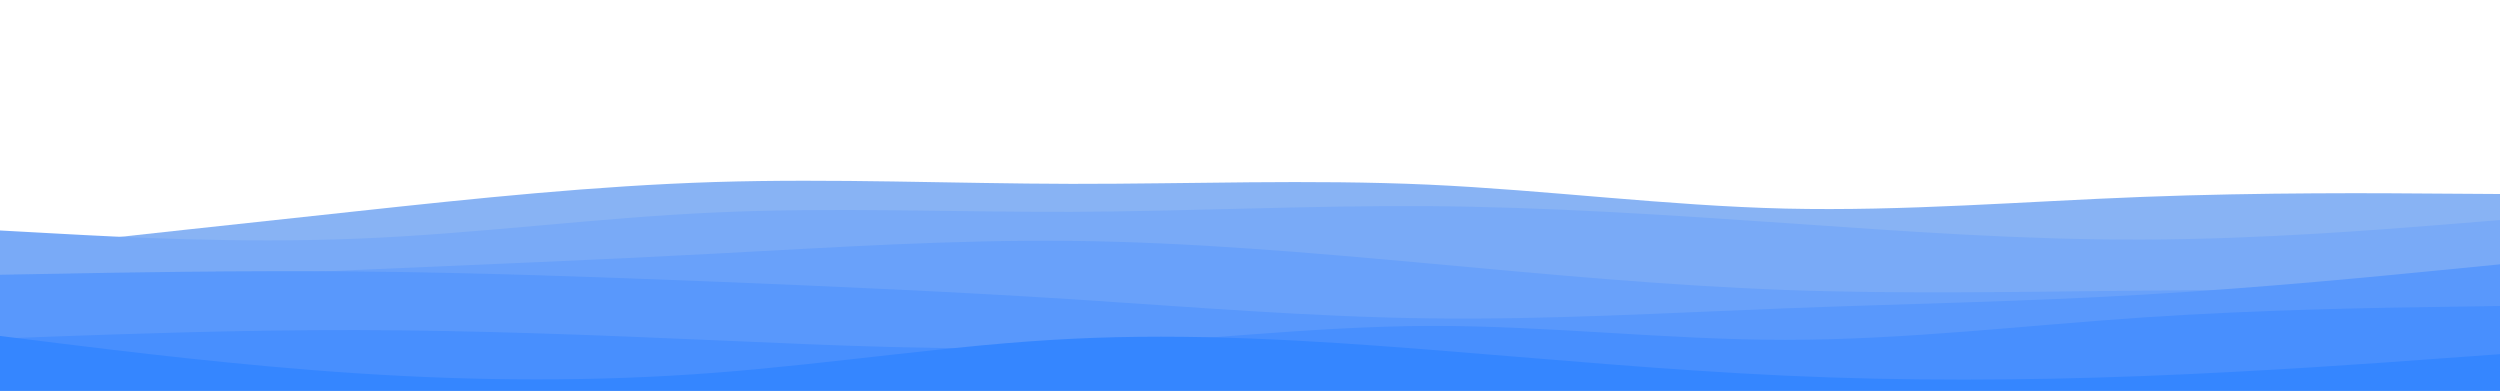 <svg id="visual" viewBox="0 0 1920 300" width="1920" height="300" xmlns="http://www.w3.org/2000/svg" xmlns:xlink="http://www.w3.org/1999/xlink" version="1.1"><path d="M0 192L45.7 187C91.3 182 182.7 172 274.2 162.2C365.7 152.3 457.3 142.7 548.8 139.8C640.3 137 731.7 141 823 141.2C914.3 141.3 1005.7 137.7 1097 141.8C1188.3 146 1279.7 158 1371.2 160.2C1462.7 162.3 1554.3 154.7 1645.8 151.2C1737.3 147.7 1828.7 148.3 1874.3 148.7L1920 149L1920 301L1874.3 301C1828.7 301 1737.3 301 1645.8 301C1554.3 301 1462.7 301 1371.2 301C1279.7 301 1188.3 301 1097 301C1005.7 301 914.3 301 823 301C731.7 301 640.3 301 548.8 301C457.3 301 365.7 301 274.2 301C182.7 301 91.3 301 45.7 301L0 301Z" fill="#88b3f4"></path><path d="M0 177L45.7 179.5C91.3 182 182.7 187 274.2 183.3C365.7 179.7 457.3 167.3 548.8 163.2C640.3 159 731.7 163 823 162.7C914.3 162.3 1005.7 157.7 1097 158.3C1188.3 159 1279.7 165 1371.2 171.3C1462.7 177.7 1554.3 184.3 1645.8 184C1737.3 183.7 1828.7 176.3 1874.3 172.7L1920 169L1920 301L1874.3 301C1828.7 301 1737.3 301 1645.8 301C1554.3 301 1462.7 301 1371.2 301C1279.7 301 1188.3 301 1097 301C1005.7 301 914.3 301 823 301C731.7 301 640.3 301 548.8 301C457.3 301 365.7 301 274.2 301C182.7 301 91.3 301 45.7 301L0 301Z" fill="#79aaf7"></path><path d="M0 220L45.7 217.8C91.3 215.7 182.7 211.3 274.2 207.3C365.7 203.3 457.3 199.7 548.8 194.8C640.3 190 731.7 184 823 185C914.3 186 1005.7 194 1097 202.3C1188.3 210.7 1279.7 219.3 1371.2 222.7C1462.7 226 1554.3 224 1645.8 223.2C1737.3 222.3 1828.7 222.7 1874.3 222.8L1920 223L1920 301L1874.3 301C1828.7 301 1737.3 301 1645.8 301C1554.3 301 1462.7 301 1371.2 301C1279.7 301 1188.3 301 1097 301C1005.7 301 914.3 301 823 301C731.7 301 640.3 301 548.8 301C457.3 301 365.7 301 274.2 301C182.7 301 91.3 301 45.7 301L0 301Z" fill="#69a1fa"></path><path d="M0 211L45.7 210.2C91.3 209.3 182.7 207.7 274.2 208.5C365.7 209.3 457.3 212.7 548.8 216.3C640.3 220 731.7 224 823 229.8C914.3 235.7 1005.7 243.3 1097 244.5C1188.3 245.7 1279.7 240.3 1371.2 236.8C1462.7 233.3 1554.3 231.7 1645.8 226.3C1737.3 221 1828.7 212 1874.3 207.5L1920 203L1920 301L1874.3 301C1828.7 301 1737.3 301 1645.8 301C1554.3 301 1462.7 301 1371.2 301C1279.7 301 1188.3 301 1097 301C1005.7 301 914.3 301 823 301C731.7 301 640.3 301 548.8 301C457.3 301 365.7 301 274.2 301C182.7 301 91.3 301 45.7 301L0 301Z" fill="#5998fc"></path><path d="M0 260L45.7 258.3C91.3 256.7 182.7 253.3 274.2 253.5C365.7 253.7 457.3 257.3 548.8 261.3C640.3 265.3 731.7 269.7 823 266C914.3 262.3 1005.7 250.7 1097 250.3C1188.3 250 1279.7 261 1371.2 261C1462.7 261 1554.3 250 1645.8 243.8C1737.3 237.7 1828.7 236.3 1874.3 235.7L1920 235L1920 301L1874.3 301C1828.7 301 1737.3 301 1645.8 301C1554.3 301 1462.7 301 1371.2 301C1279.7 301 1188.3 301 1097 301C1005.7 301 914.3 301 823 301C731.7 301 640.3 301 548.8 301C457.3 301 365.7 301 274.2 301C182.7 301 91.3 301 45.7 301L0 301Z" fill="#488ffe"></path><path d="M0 258L45.7 263.7C91.3 269.3 182.7 280.7 274.2 286.7C365.7 292.7 457.3 293.3 548.8 286.3C640.3 279.3 731.7 264.7 823 260.2C914.3 255.7 1005.7 261.3 1097 268.5C1188.3 275.7 1279.7 284.3 1371.2 288.5C1462.7 292.7 1554.3 292.3 1645.8 288.8C1737.3 285.3 1828.7 278.7 1874.3 275.3L1920 272L1920 301L1874.3 301C1828.7 301 1737.3 301 1645.8 301C1554.3 301 1462.7 301 1371.2 301C1279.7 301 1188.3 301 1097 301C1005.7 301 914.3 301 823 301C731.7 301 640.3 301 548.8 301C457.3 301 365.7 301 274.2 301C182.7 301 91.3 301 45.7 301L0 301Z" fill="#3586ff"></path></svg>